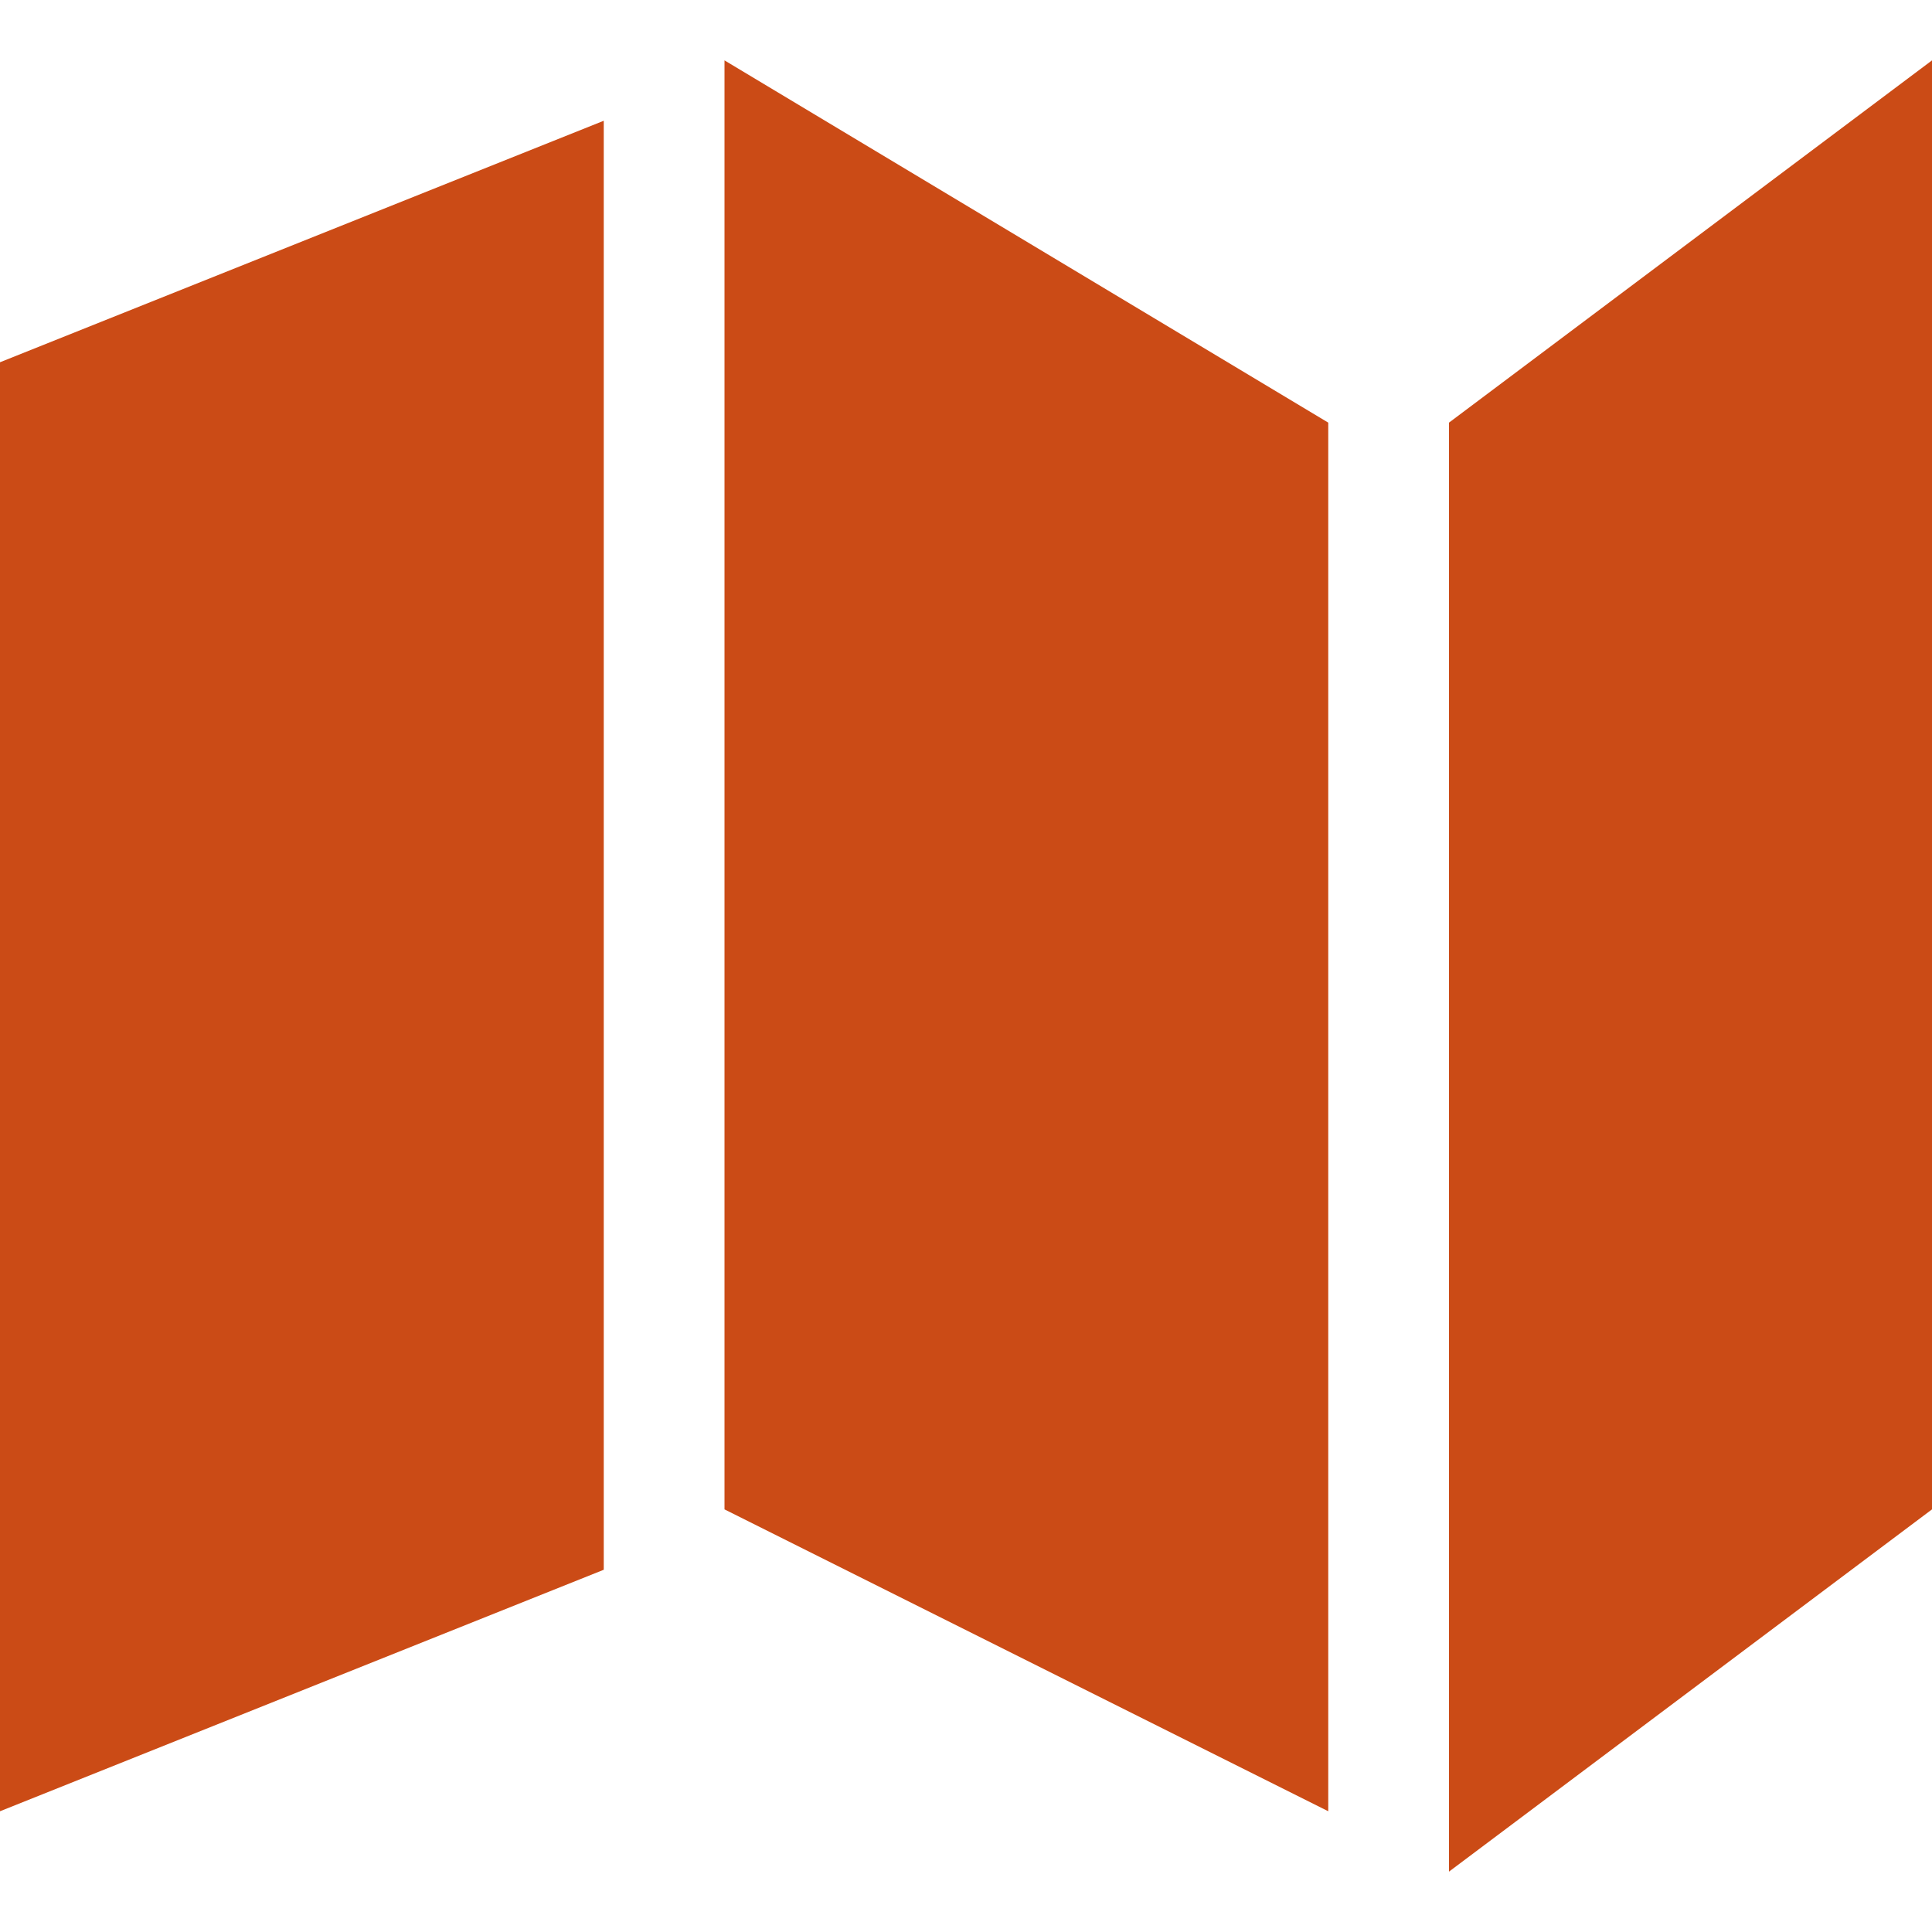 <!DOCTYPE svg PUBLIC "-//W3C//DTD SVG 1.1//EN" "http://www.w3.org/Graphics/SVG/1.1/DTD/svg11.dtd">
<svg xmlns="http://www.w3.org/2000/svg" xmlns:xlink="http://www.w3.org/1999/xlink" version="1.1" width="64px" height="64px" viewBox="0 0 64 64">
<path d="M0 12l20-8v48l-20 8z" fill="#cb4b16"/>
<path d="M24 2l20 12v46l-20-10z" fill="#cb4b16"/>
<path d="M48 14l16-12v48l-16 12z" fill="#cb4b16"/>
</svg>